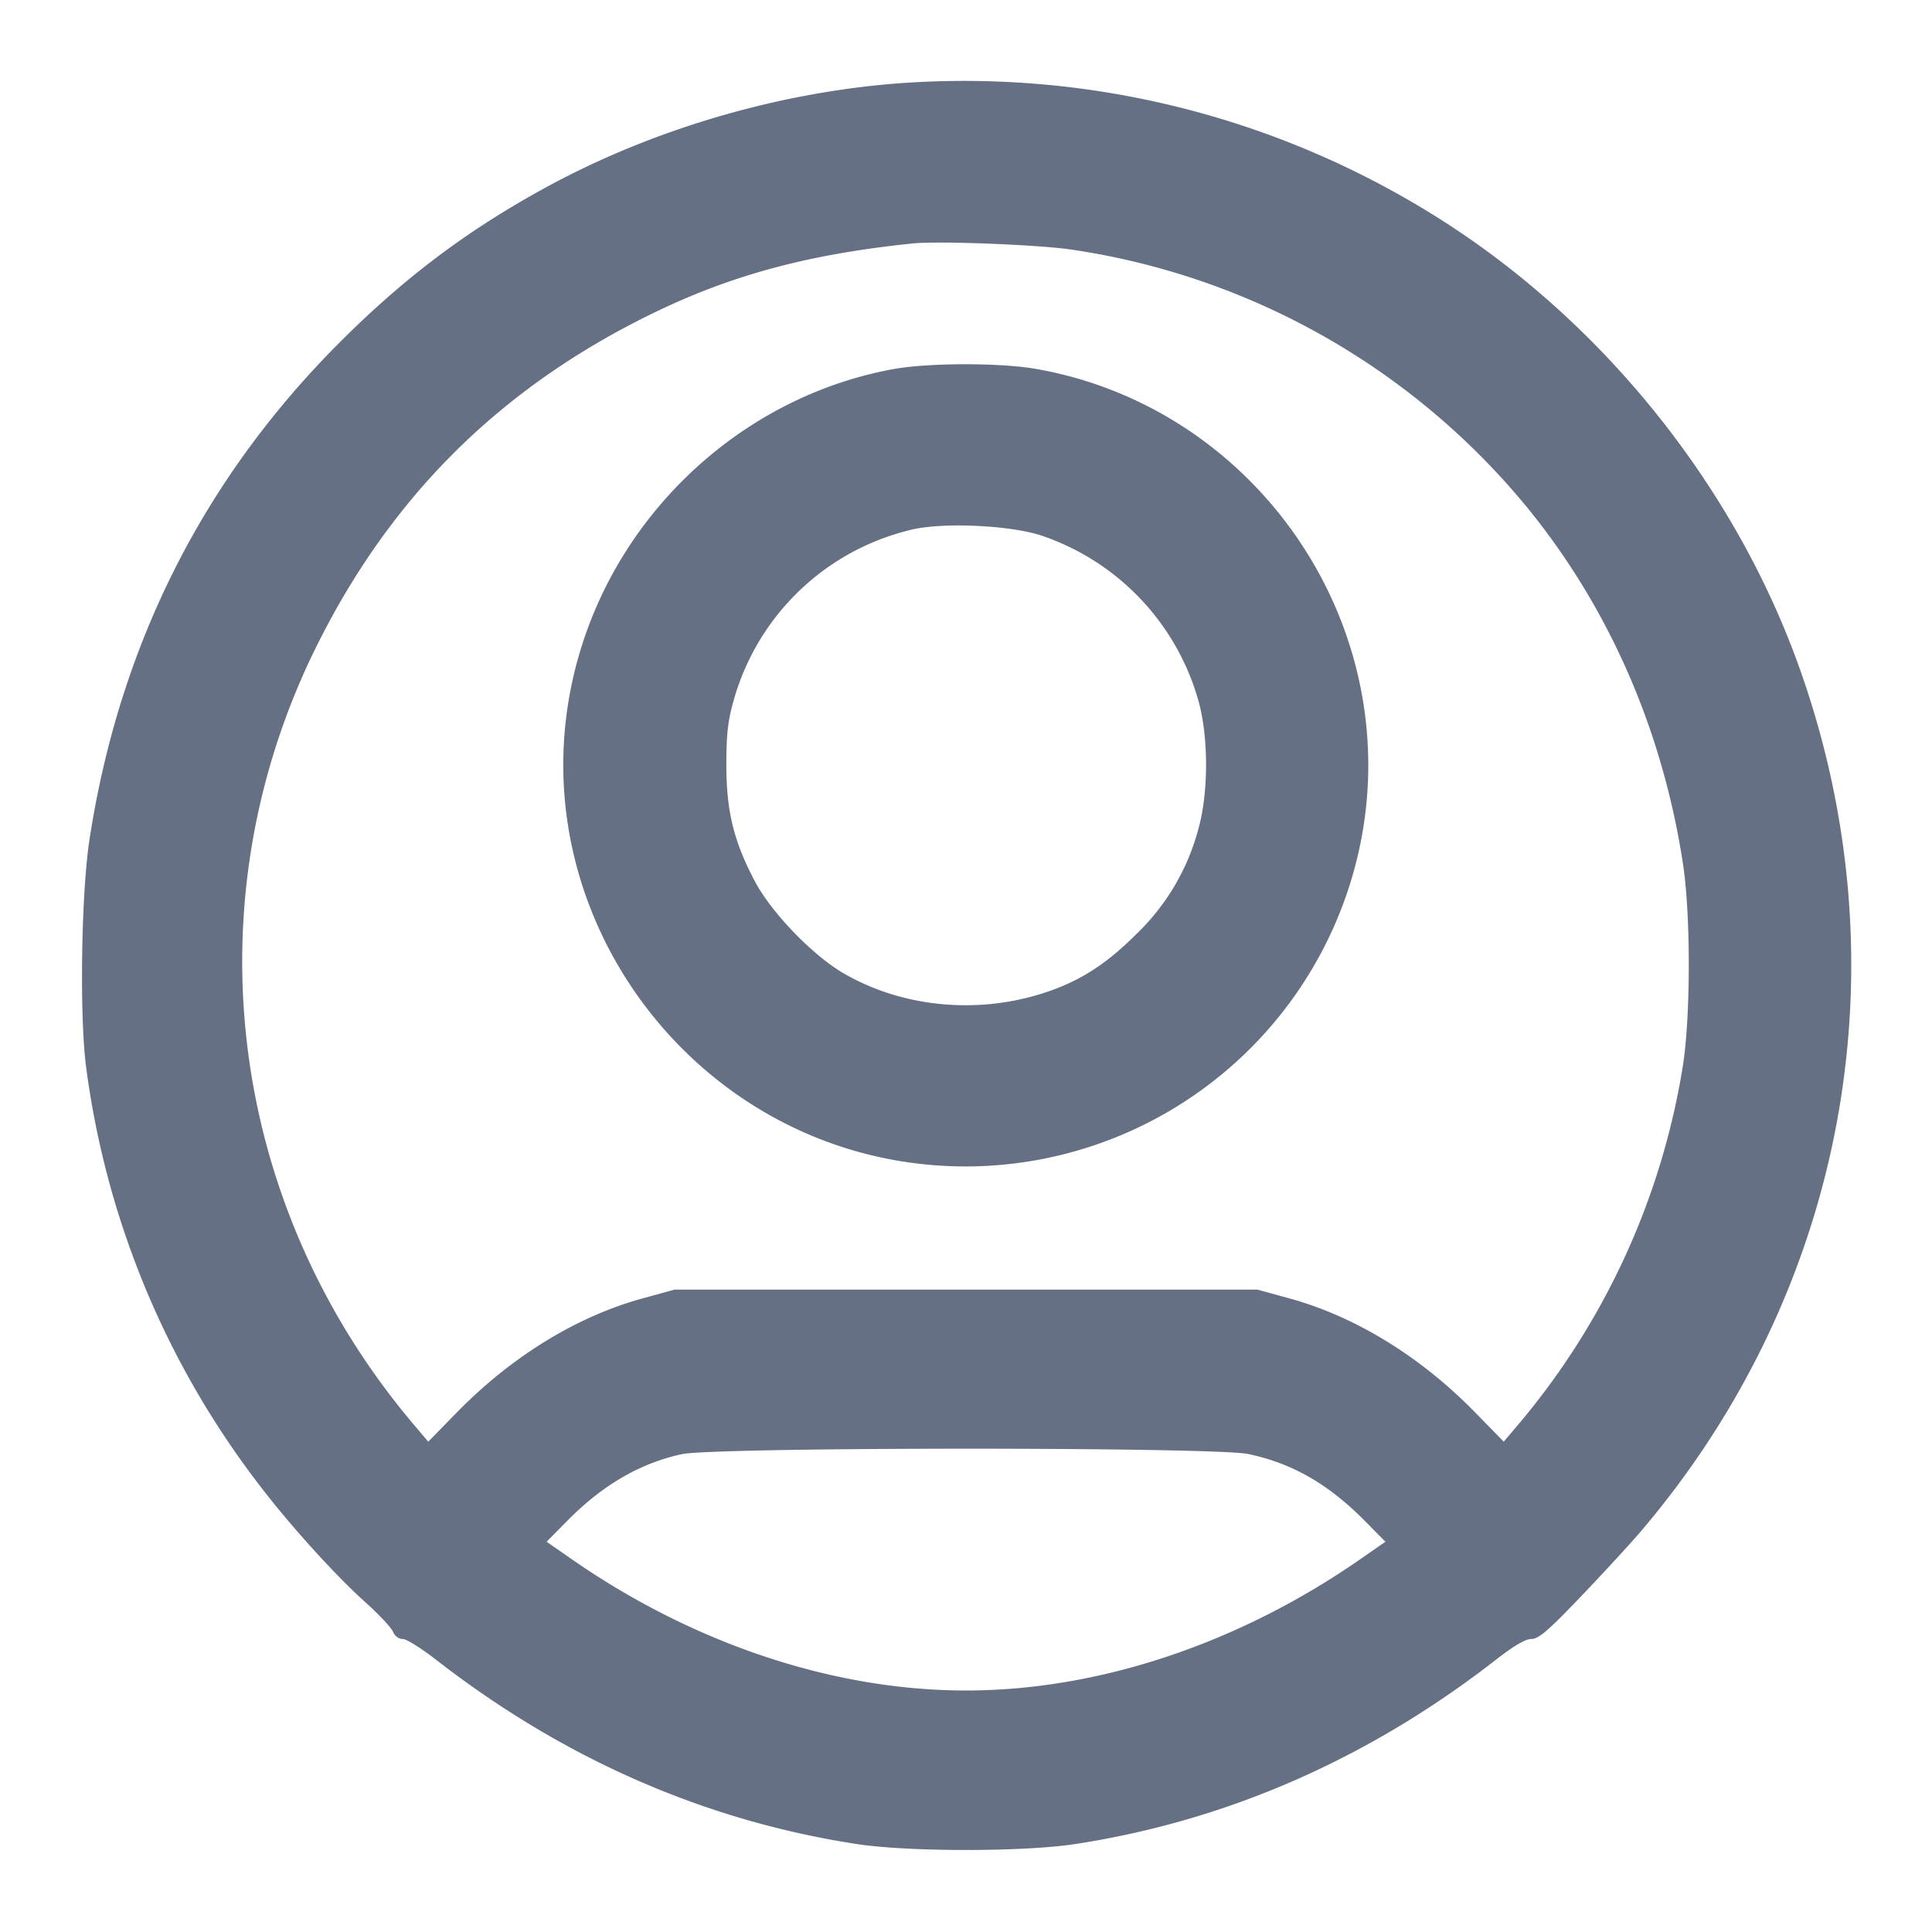 <svg width="24" height="24" fill="none" xmlns="http://www.w3.org/2000/svg"><path d="M11.041 1.045c-1.47.13-2.98.585-4.26 1.283-.985.538-1.77 1.13-2.583 1.947-1.683 1.693-2.715 3.749-3.085 6.145-.106.684-.127 2.237-.04 2.86a10.822 10.822 0 0 0 2.097 5.1c.386.516.97 1.165 1.371 1.526.168.151.322.315.341.364.022.053.07.09.12.09.046 0 .231.115.411.255 1.582 1.231 3.338 2.001 5.227 2.292.642.099 2.078.099 2.72 0 1.889-.291 3.645-1.061 5.227-2.292.221-.172.363-.255.437-.255.089 0 .208-.102.617-.53.279-.292.614-.656.745-.81 2.56-3.009 3.293-7.052 1.952-10.766-.785-2.173-2.342-4.144-4.287-5.427a11.032 11.032 0 0 0-7.01-1.782m2.279 2.057a9.023 9.023 0 0 1 5.664 3.218c1.008 1.241 1.666 2.748 1.921 4.4.098.632.098 1.887.001 2.516a9.146 9.146 0 0 1-2.053 4.469l-.173.204-.35-.358c-.681-.698-1.491-1.196-2.31-1.421l-.4-.11H8.38l-.4.11c-.819.225-1.629.723-2.31 1.421l-.35.358-.173-.204C2.818 14.96 2.351 11.186 3.946 8c.91-1.819 2.235-3.143 4.056-4.055 1.025-.514 2.001-.783 3.338-.921.324-.033 1.573.016 1.98.078m-2.216 1.482c-1.803.326-3.325 1.678-3.88 3.449C6.226 11.213 8.65 14.49 12 14.49a5.008 5.008 0 0 0 4.942-4.25c.401-2.659-1.427-5.196-4.077-5.658-.441-.077-1.329-.076-1.761.002m1.827 2.067A3.036 3.036 0 0 1 14.886 8.7c.128.452.128 1.148 0 1.6a2.808 2.808 0 0 1-.766 1.3c-.386.386-.721.598-1.172.741-.826.262-1.747.169-2.468-.25-.389-.226-.903-.76-1.107-1.151-.26-.495-.35-.867-.35-1.44 0-.379.019-.547.091-.8a3.016 3.016 0 0 1 2.221-2.123c.395-.09 1.208-.052 1.596.074m2.572 11.411c.544.112 1.001.374 1.452.832l.255.258-.308.214C15.388 20.419 13.646 21 12 21c-1.646 0-3.388-.581-4.902-1.634l-.308-.214.255-.258c.44-.447.907-.718 1.426-.83.415-.089 6.602-.091 7.032-.002" fill="#667085" fill-rule="evenodd"/></svg>